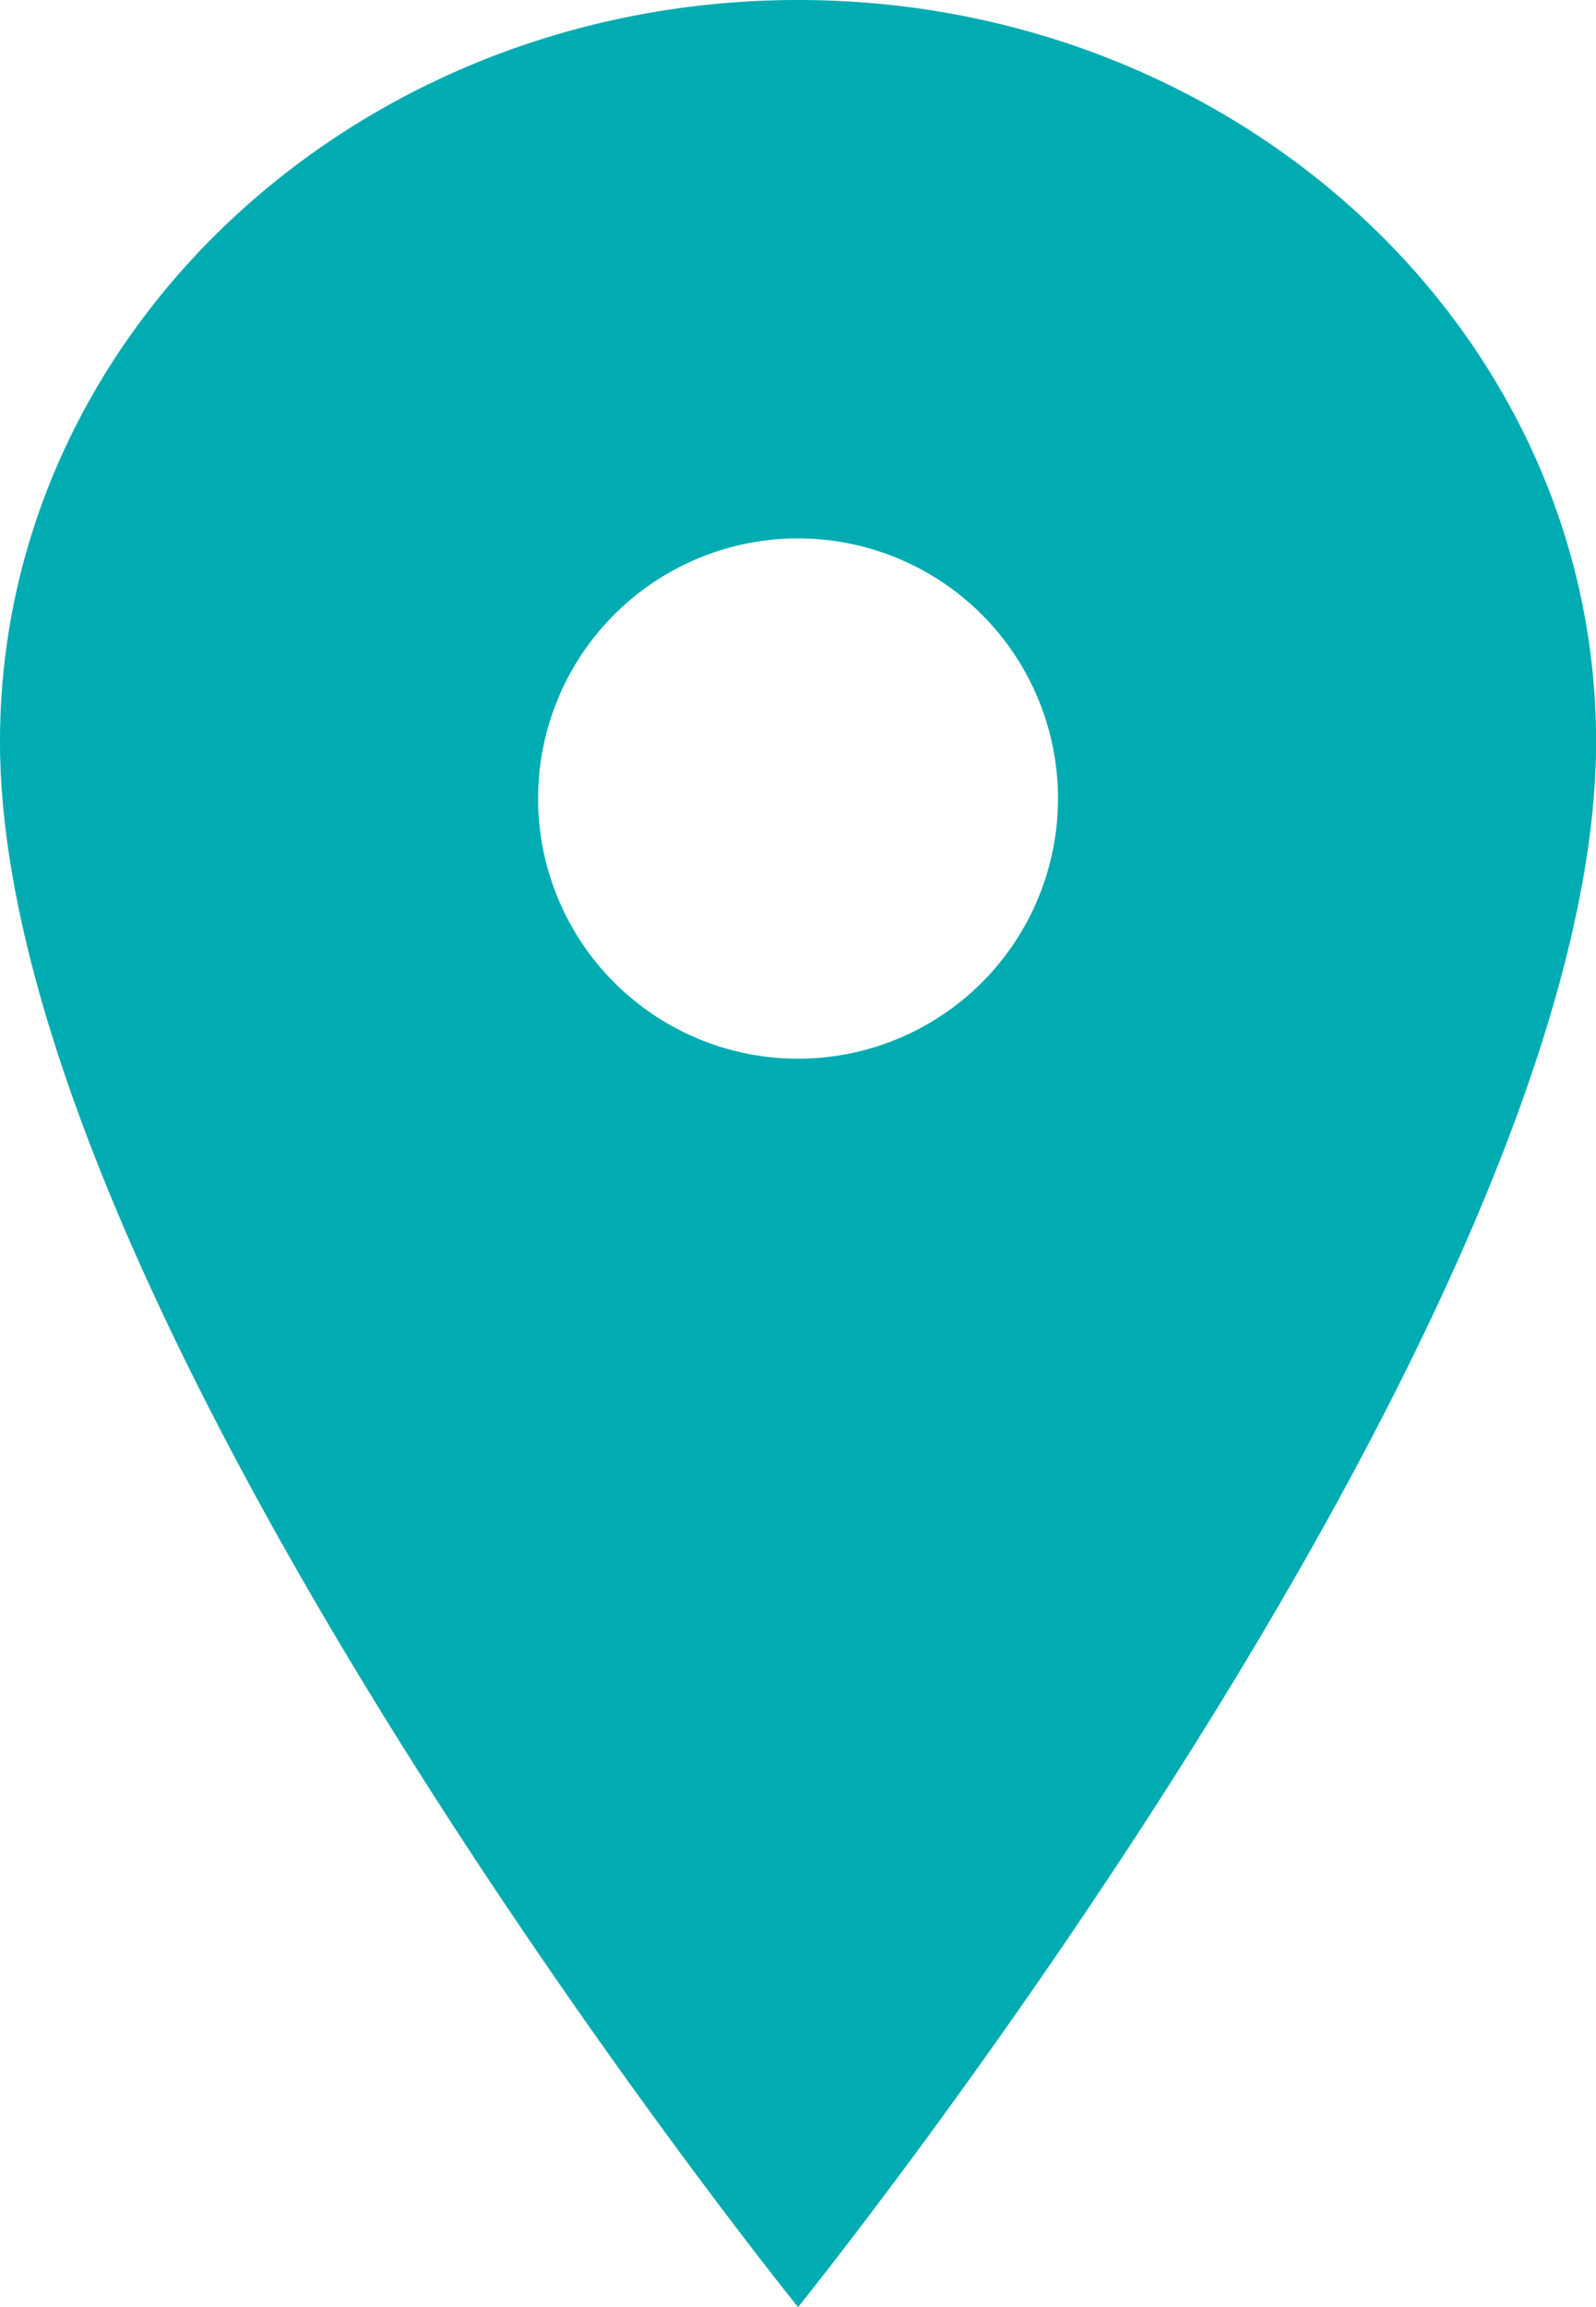 <svg xmlns="http://www.w3.org/2000/svg" width="17.897" height="25.852" viewBox="0 0 17.897 25.852">
  <path id="Icon_ionic-ios-pin" data-name="Icon ionic-ios-pin" d="M16.824,3.375c-4.94,0-8.949,3.722-8.949,8.309,0,6.463,8.949,17.543,8.949,17.543s8.949-11.08,8.949-17.543C25.772,7.1,21.764,3.375,16.824,3.375Zm0,11.863a2.915,2.915,0,1,1,2.915-2.915A2.915,2.915,0,0,1,16.824,15.238Z" transform="translate(-7.875 -3.375)" fill="#00acb1"/>
</svg>
